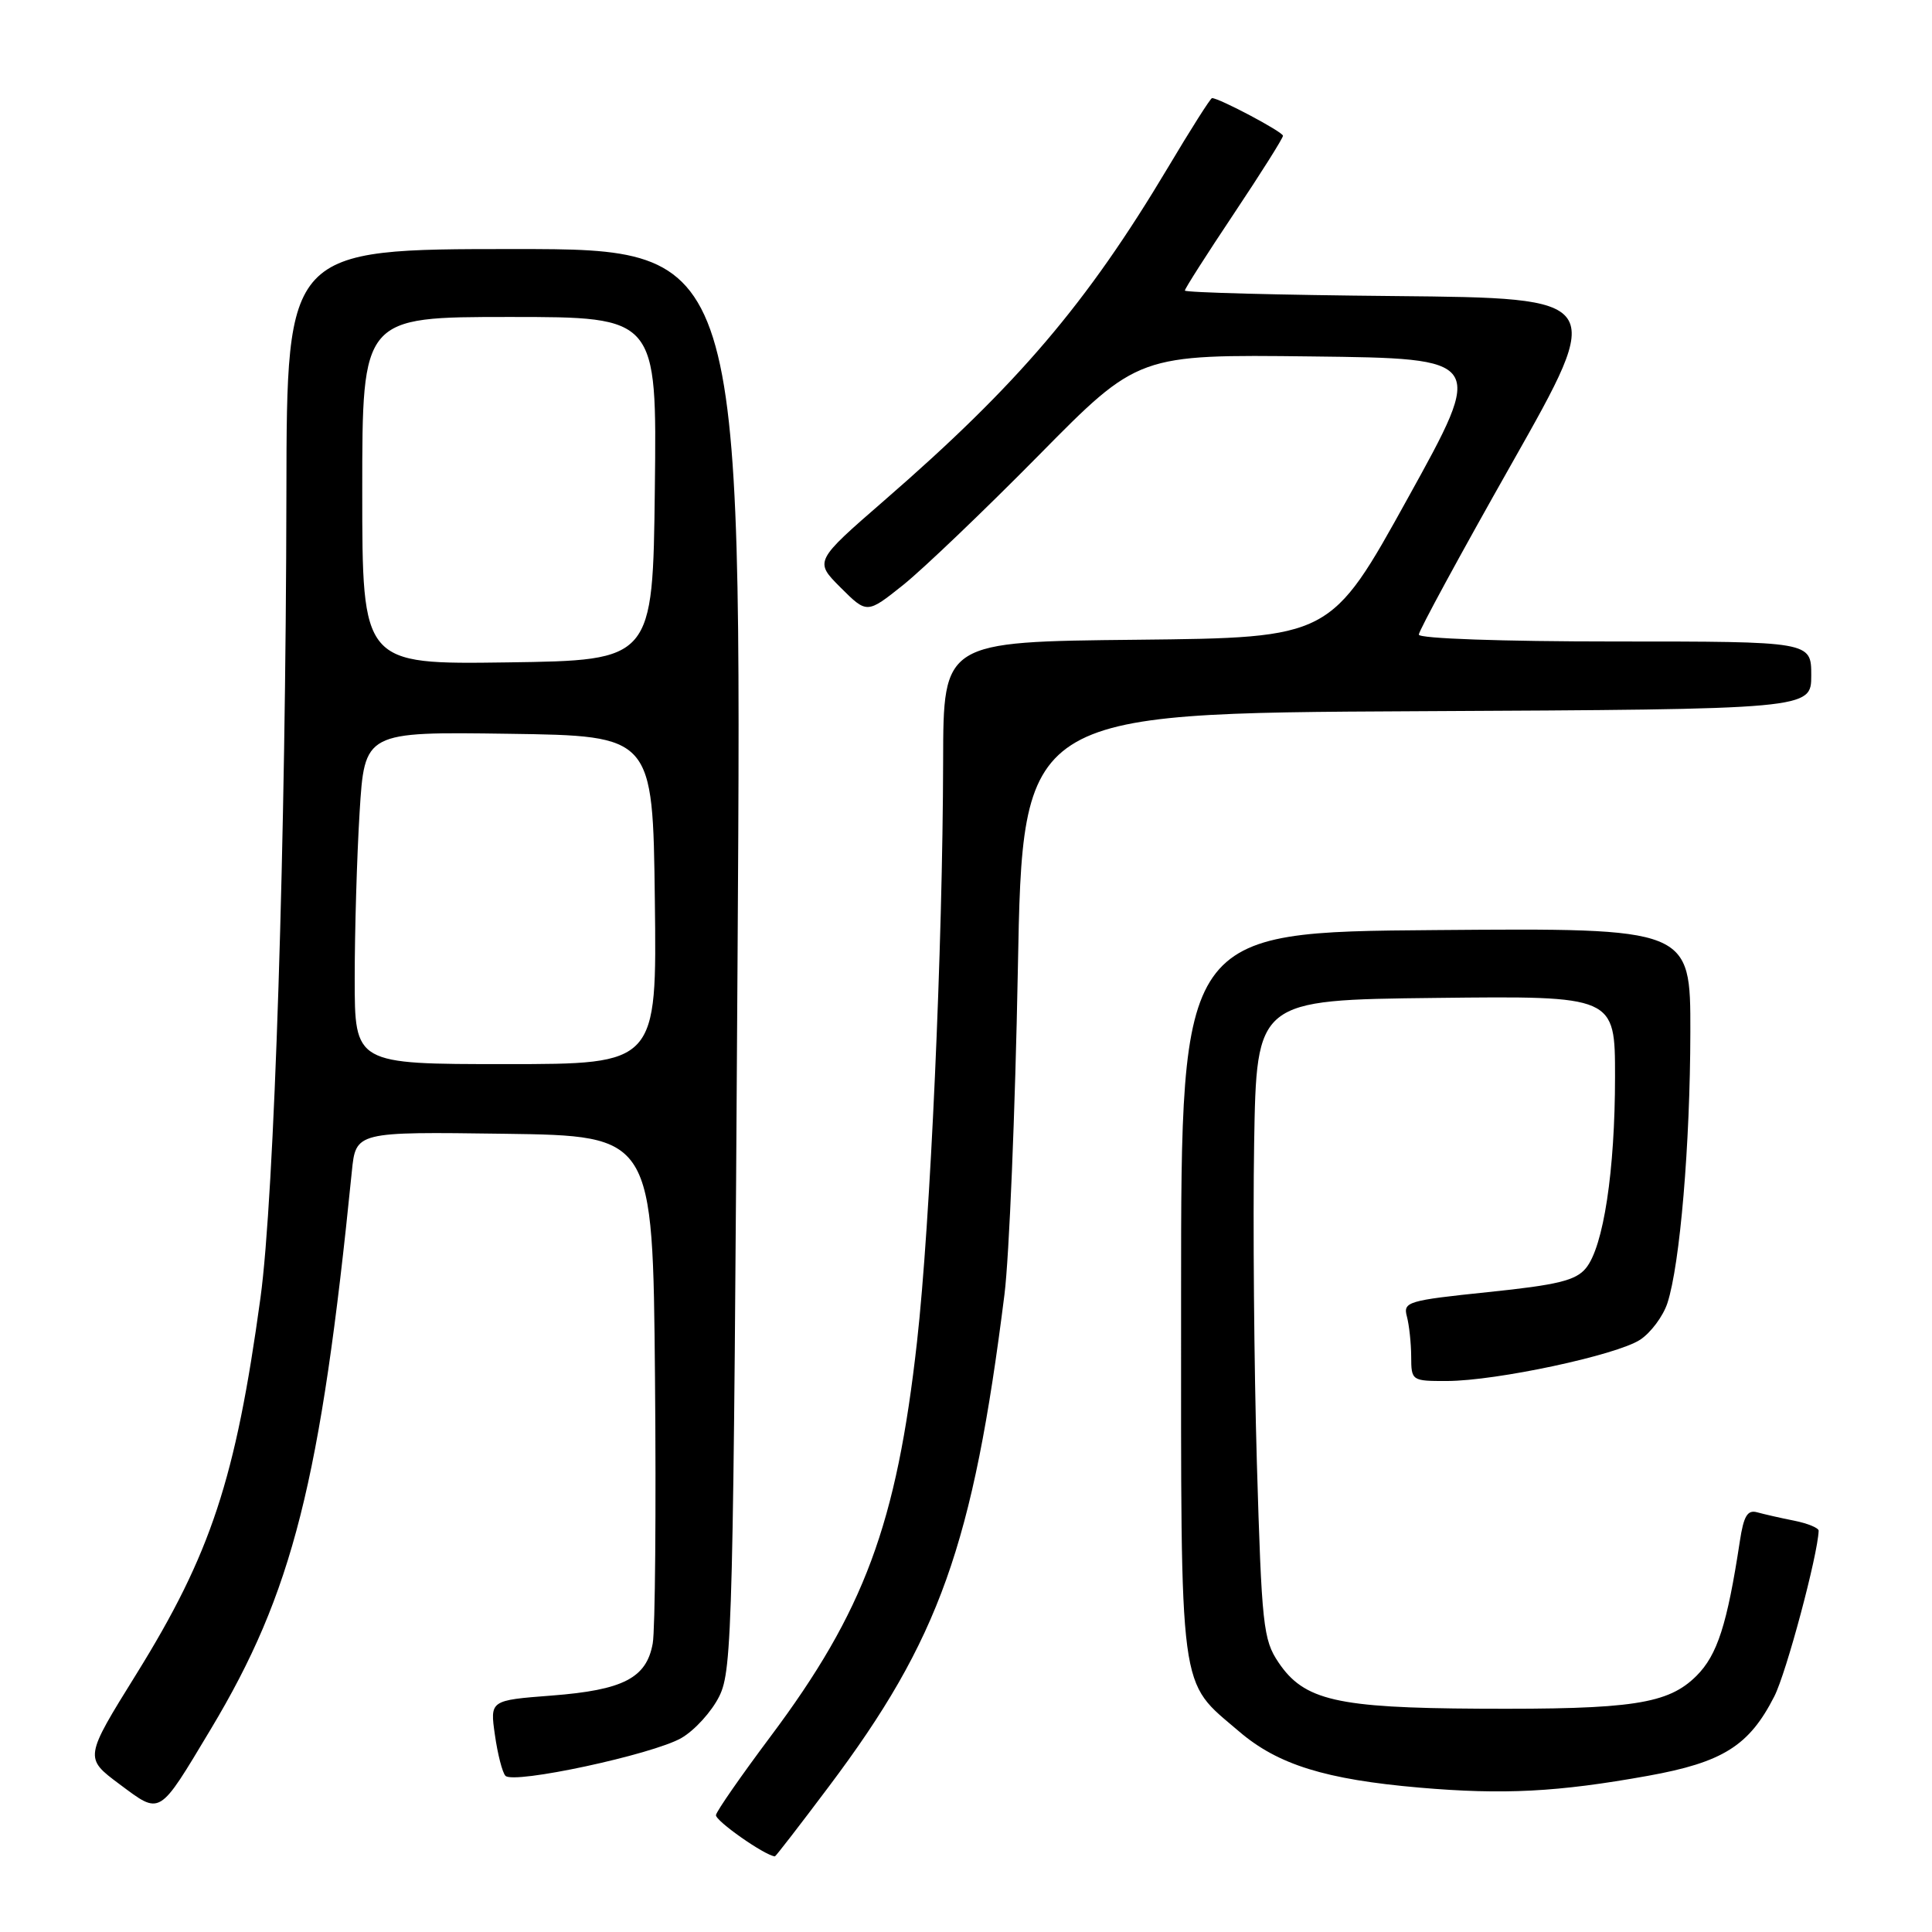 <?xml version="1.0" encoding="UTF-8" standalone="no"?>
<!DOCTYPE svg PUBLIC "-//W3C//DTD SVG 1.1//EN" "http://www.w3.org/Graphics/SVG/1.1/DTD/svg11.dtd" >
<svg xmlns="http://www.w3.org/2000/svg" xmlns:xlink="http://www.w3.org/1999/xlink" version="1.1" viewBox="0 0 256 256">
 <g >
 <path fill="currentColor"
d=" M 109.81 236.75 C 124.46 217.27 128.93 204.74 133.10 171.50 C 133.72 166.55 134.52 147.20 134.87 128.50 C 135.50 94.50 135.50 94.50 187.75 94.24 C 240.00 93.98 240.00 93.98 240.00 89.49 C 240.00 85.00 240.00 85.00 214.00 85.00 C 198.96 85.00 188.00 84.61 188.00 84.09 C 188.00 83.58 193.56 73.35 200.36 61.34 C 212.71 39.50 212.71 39.50 184.86 39.23 C 169.53 39.09 157.00 38.76 157.00 38.50 C 157.00 38.24 159.93 33.66 163.50 28.31 C 167.07 22.96 170.00 18.32 170.00 17.99 C 170.00 17.48 161.56 13.00 160.60 13.00 C 160.40 13.00 157.76 17.16 154.73 22.25 C 143.98 40.25 134.88 50.94 117.20 66.29 C 107.90 74.37 107.90 74.37 111.39 77.86 C 114.88 81.34 114.88 81.34 119.69 77.50 C 122.33 75.38 130.42 67.65 137.66 60.31 C 150.82 46.96 150.82 46.96 173.80 47.23 C 196.79 47.50 196.79 47.50 186.55 66.00 C 176.32 84.50 176.32 84.50 150.66 84.77 C 125.00 85.03 125.00 85.03 124.97 100.77 C 124.92 125.41 123.27 162.12 121.51 177.79 C 118.81 201.95 114.51 213.52 102.08 230.12 C 98.22 235.28 94.97 239.95 94.87 240.50 C 94.74 241.24 101.32 245.86 102.68 245.98 C 102.78 245.99 105.99 241.84 109.81 236.75 Z  M 27.92 229.14 C 38.78 211.04 42.49 196.39 46.62 155.23 C 47.15 149.96 47.15 149.96 66.82 150.23 C 86.50 150.50 86.50 150.50 86.79 182.50 C 86.95 200.10 86.81 215.97 86.49 217.76 C 85.67 222.35 82.59 223.94 73.11 224.67 C 64.92 225.30 64.92 225.30 65.58 229.90 C 65.94 232.43 66.56 234.86 66.97 235.30 C 68.02 236.45 86.46 232.49 90.28 230.30 C 92.05 229.28 94.32 226.78 95.32 224.74 C 97.04 221.26 97.18 215.32 97.73 127.02 C 98.32 33.00 98.32 33.00 68.16 33.00 C 38.00 33.00 38.00 33.00 37.95 65.25 C 37.88 111.25 36.36 158.54 34.51 172.00 C 31.22 196.00 27.94 205.91 18.07 221.82 C 11.17 232.93 11.17 232.93 15.83 236.41 C 21.35 240.51 20.95 240.75 27.92 229.14 Z  M 218.34 235.31 C 228.28 233.52 231.77 231.33 235.10 224.79 C 236.70 221.67 240.87 206.05 240.98 202.83 C 240.99 202.46 239.54 201.86 237.75 201.50 C 235.96 201.15 233.75 200.64 232.84 200.39 C 231.55 200.03 231.05 200.86 230.54 204.21 C 228.86 215.25 227.56 219.29 224.80 222.05 C 221.04 225.80 216.31 226.52 196.00 226.41 C 177.11 226.31 172.79 225.31 169.40 220.27 C 167.38 217.27 167.18 215.38 166.54 193.77 C 166.17 180.97 166.01 161.95 166.18 151.50 C 166.50 132.50 166.50 132.50 190.25 132.23 C 214.00 131.96 214.00 131.96 214.00 142.65 C 214.00 155.13 212.47 165.21 210.14 168.04 C 208.81 169.67 206.40 170.26 197.18 171.21 C 186.51 172.32 185.90 172.50 186.42 174.44 C 186.72 175.57 186.98 177.96 186.99 179.75 C 187.00 182.96 187.06 183.00 191.75 182.99 C 198.29 182.97 214.20 179.57 217.33 177.52 C 218.74 176.59 220.37 174.41 220.94 172.67 C 222.61 167.57 223.96 151.58 223.98 136.74 C 224.00 122.97 224.00 122.97 190.25 123.24 C 156.50 123.50 156.50 123.50 156.50 171.50 C 156.50 225.48 156.11 222.51 164.20 229.44 C 169.33 233.83 175.63 235.79 188.10 236.87 C 199.24 237.83 206.39 237.46 218.34 235.31 Z  M 47.00 129.66 C 47.00 123.42 47.29 113.51 47.65 107.63 C 48.31 96.96 48.31 96.96 67.40 97.23 C 86.50 97.50 86.50 97.50 86.77 119.25 C 87.04 141.00 87.04 141.00 67.02 141.00 C 47.00 141.00 47.00 141.00 47.00 129.66 Z  M 48.00 65.02 C 48.00 42.00 48.00 42.00 67.52 42.00 C 87.04 42.00 87.04 42.00 86.77 64.75 C 86.50 87.50 86.50 87.50 67.25 87.77 C 48.00 88.04 48.00 88.04 48.00 65.02 Z "/>
</g>
</svg>